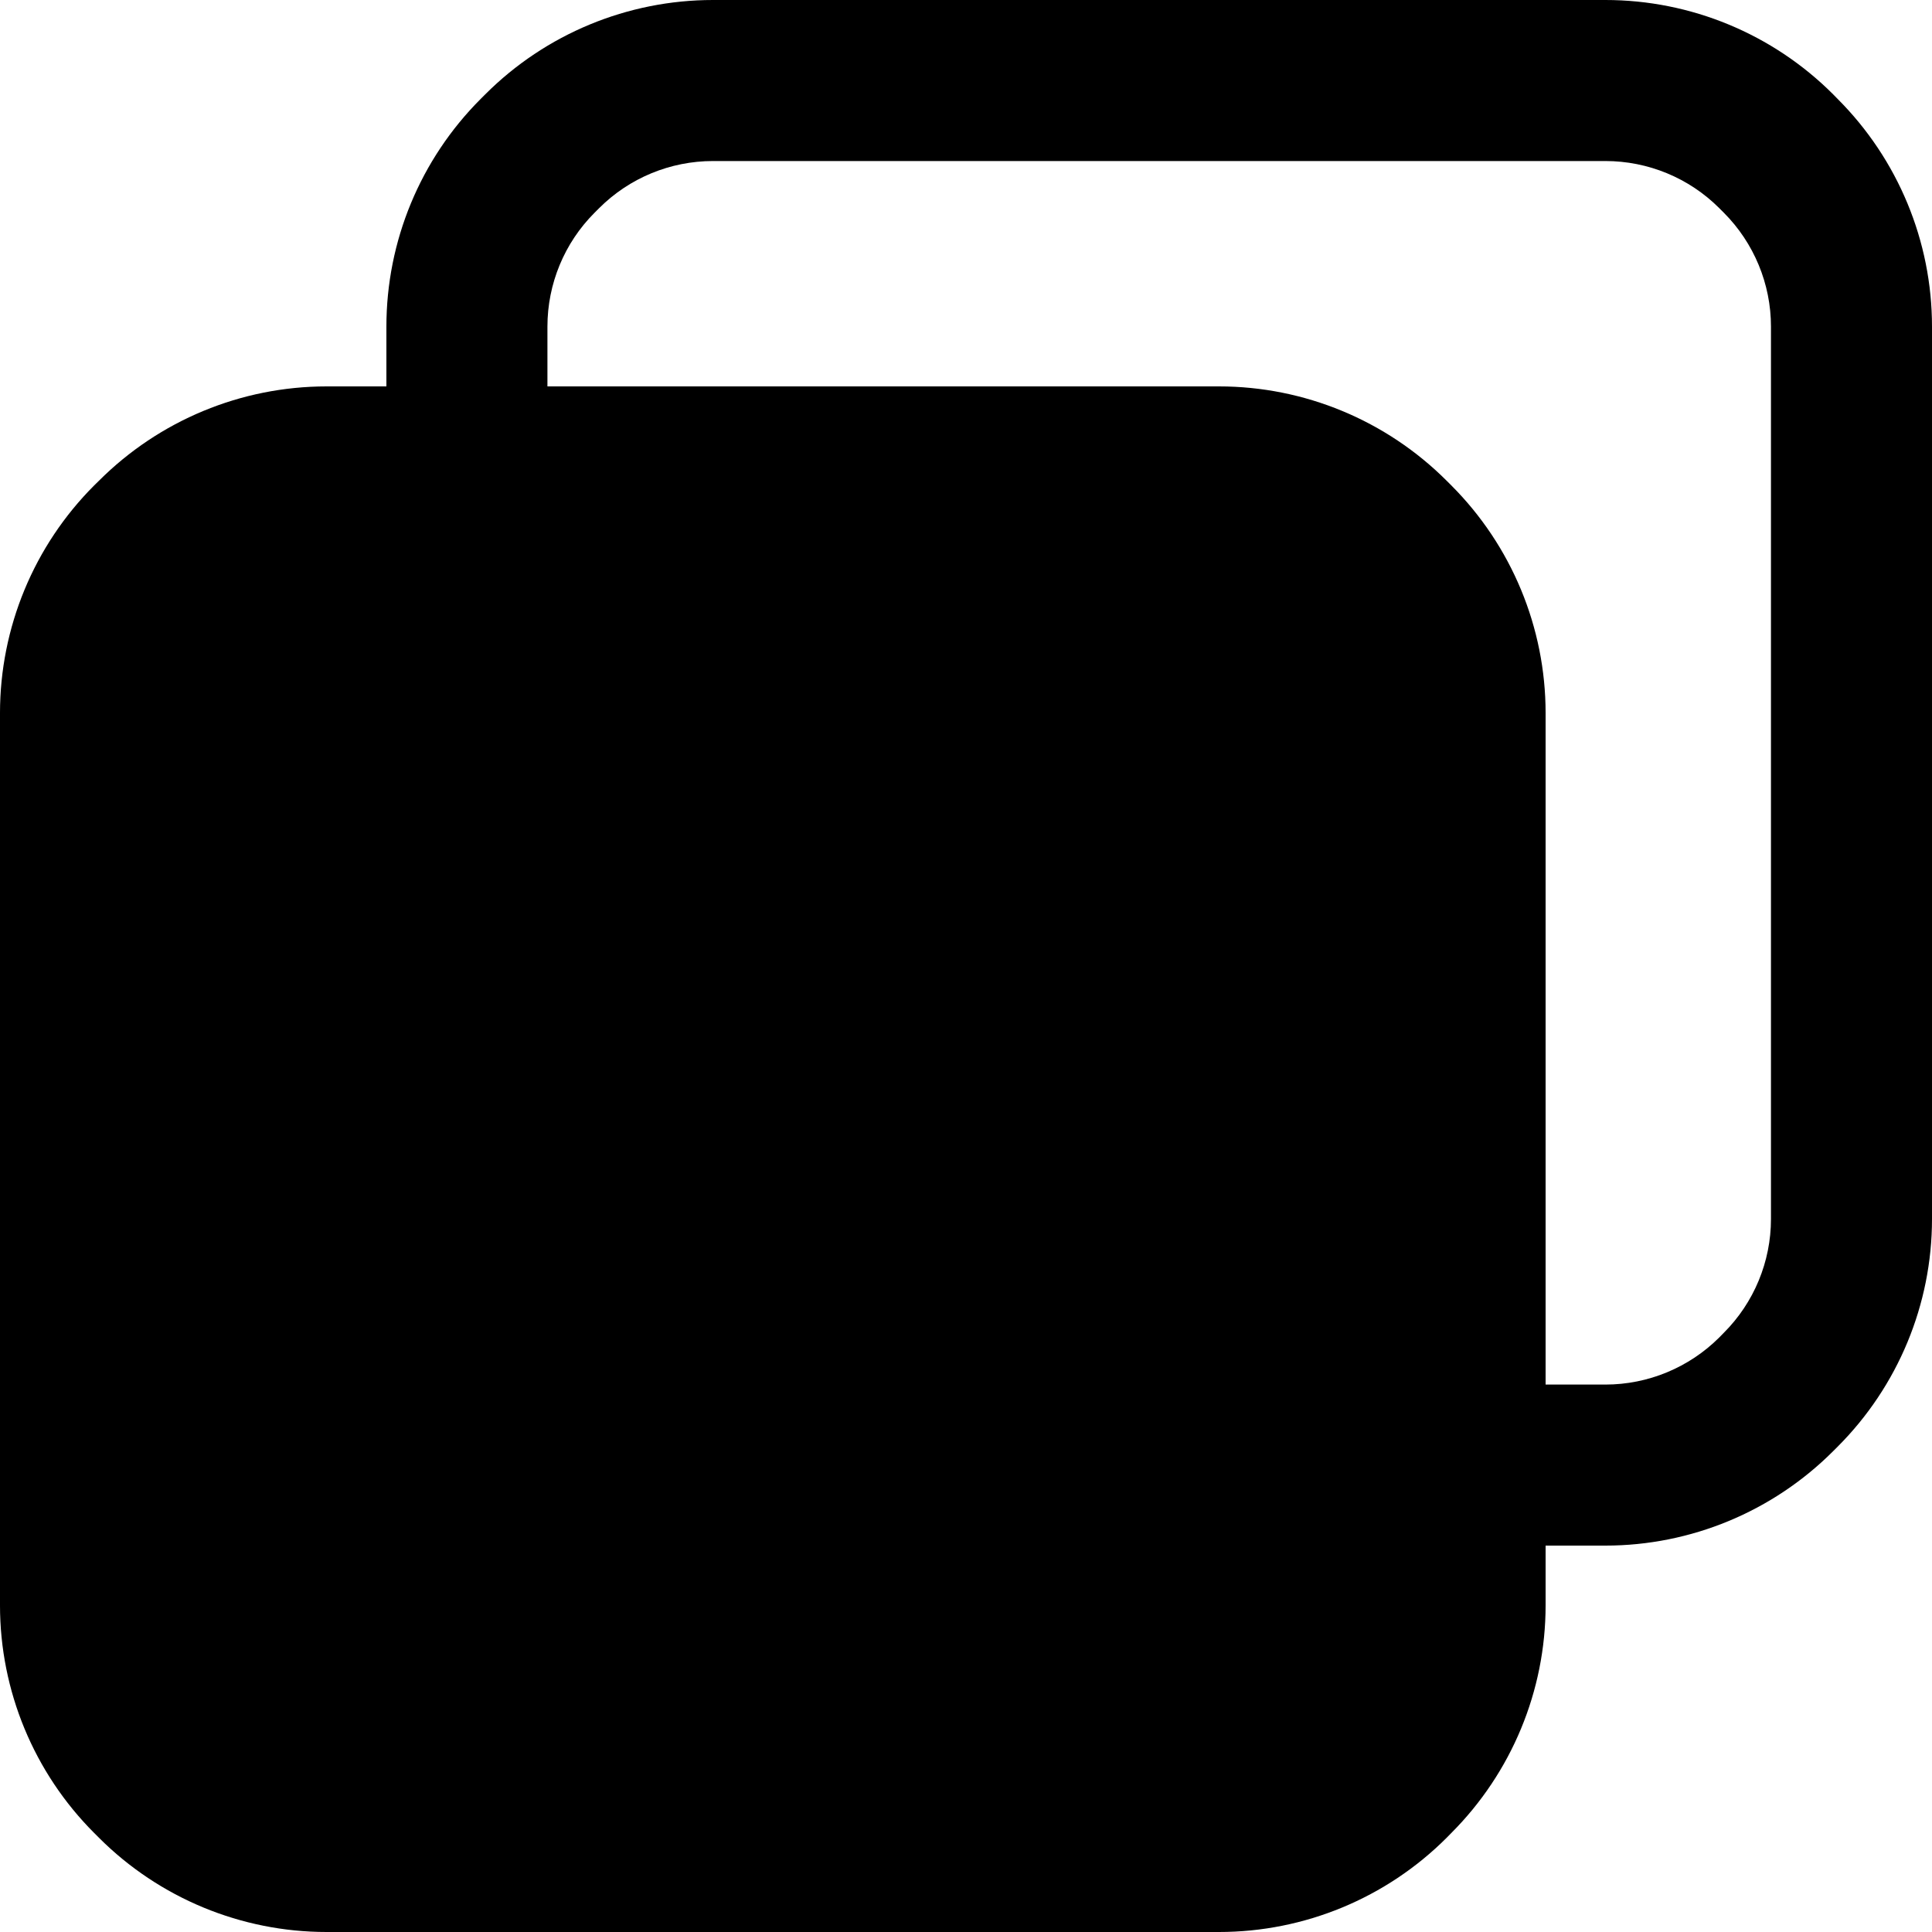 <svg width="20" height="20" viewBox="0 0 20 20" fill="none" xmlns="http://www.w3.org/2000/svg">
<path fill-rule="evenodd" clip-rule="evenodd" d="M15.023 5.024L14.976 4.977C14.351 4.352 13.503 4 12.619 4H3.381C2.496 4 1.649 4.352 1.024 4.977L0.976 5.024C0.351 5.649 0 6.497 0 7.381V16.619C0 17.503 0.351 18.351 0.976 18.976L1.024 19.024C1.649 19.649 2.497 20 3.381 20H12.619C13.503 20 14.351 19.649 14.976 19.024L15.023 18.976C15.648 18.351 16 17.503 16 16.619V7.381C16 6.497 15.648 5.649 15.023 5.024Z" fill="black"/>
<path fill-rule="evenodd" clip-rule="evenodd" d="M16 14.333H16.619C17.061 14.333 17.485 14.157 17.798 13.845L17.845 13.797C18.157 13.485 18.333 13.061 18.333 12.619V3.381C18.333 2.939 18.157 2.515 17.845 2.202L17.798 2.155C17.485 1.842 17.061 1.667 16.619 1.667H7.381C6.939 1.667 6.515 1.842 6.202 2.155L6.155 2.202C5.842 2.515 5.667 2.939 5.667 3.381V4H4V3.381C4 2.496 4.351 1.649 4.976 1.024L5.024 0.976C5.649 0.351 6.497 0 7.381 0H16.619C17.503 0 18.351 0.351 18.976 0.976L19.023 1.024C19.648 1.649 20 2.497 20 3.381V12.619C20 13.503 19.648 14.351 19.023 14.976L18.976 15.023C18.351 15.648 17.503 16 16.619 16H16L16 14.333Z" fill="black"/>
</svg>
